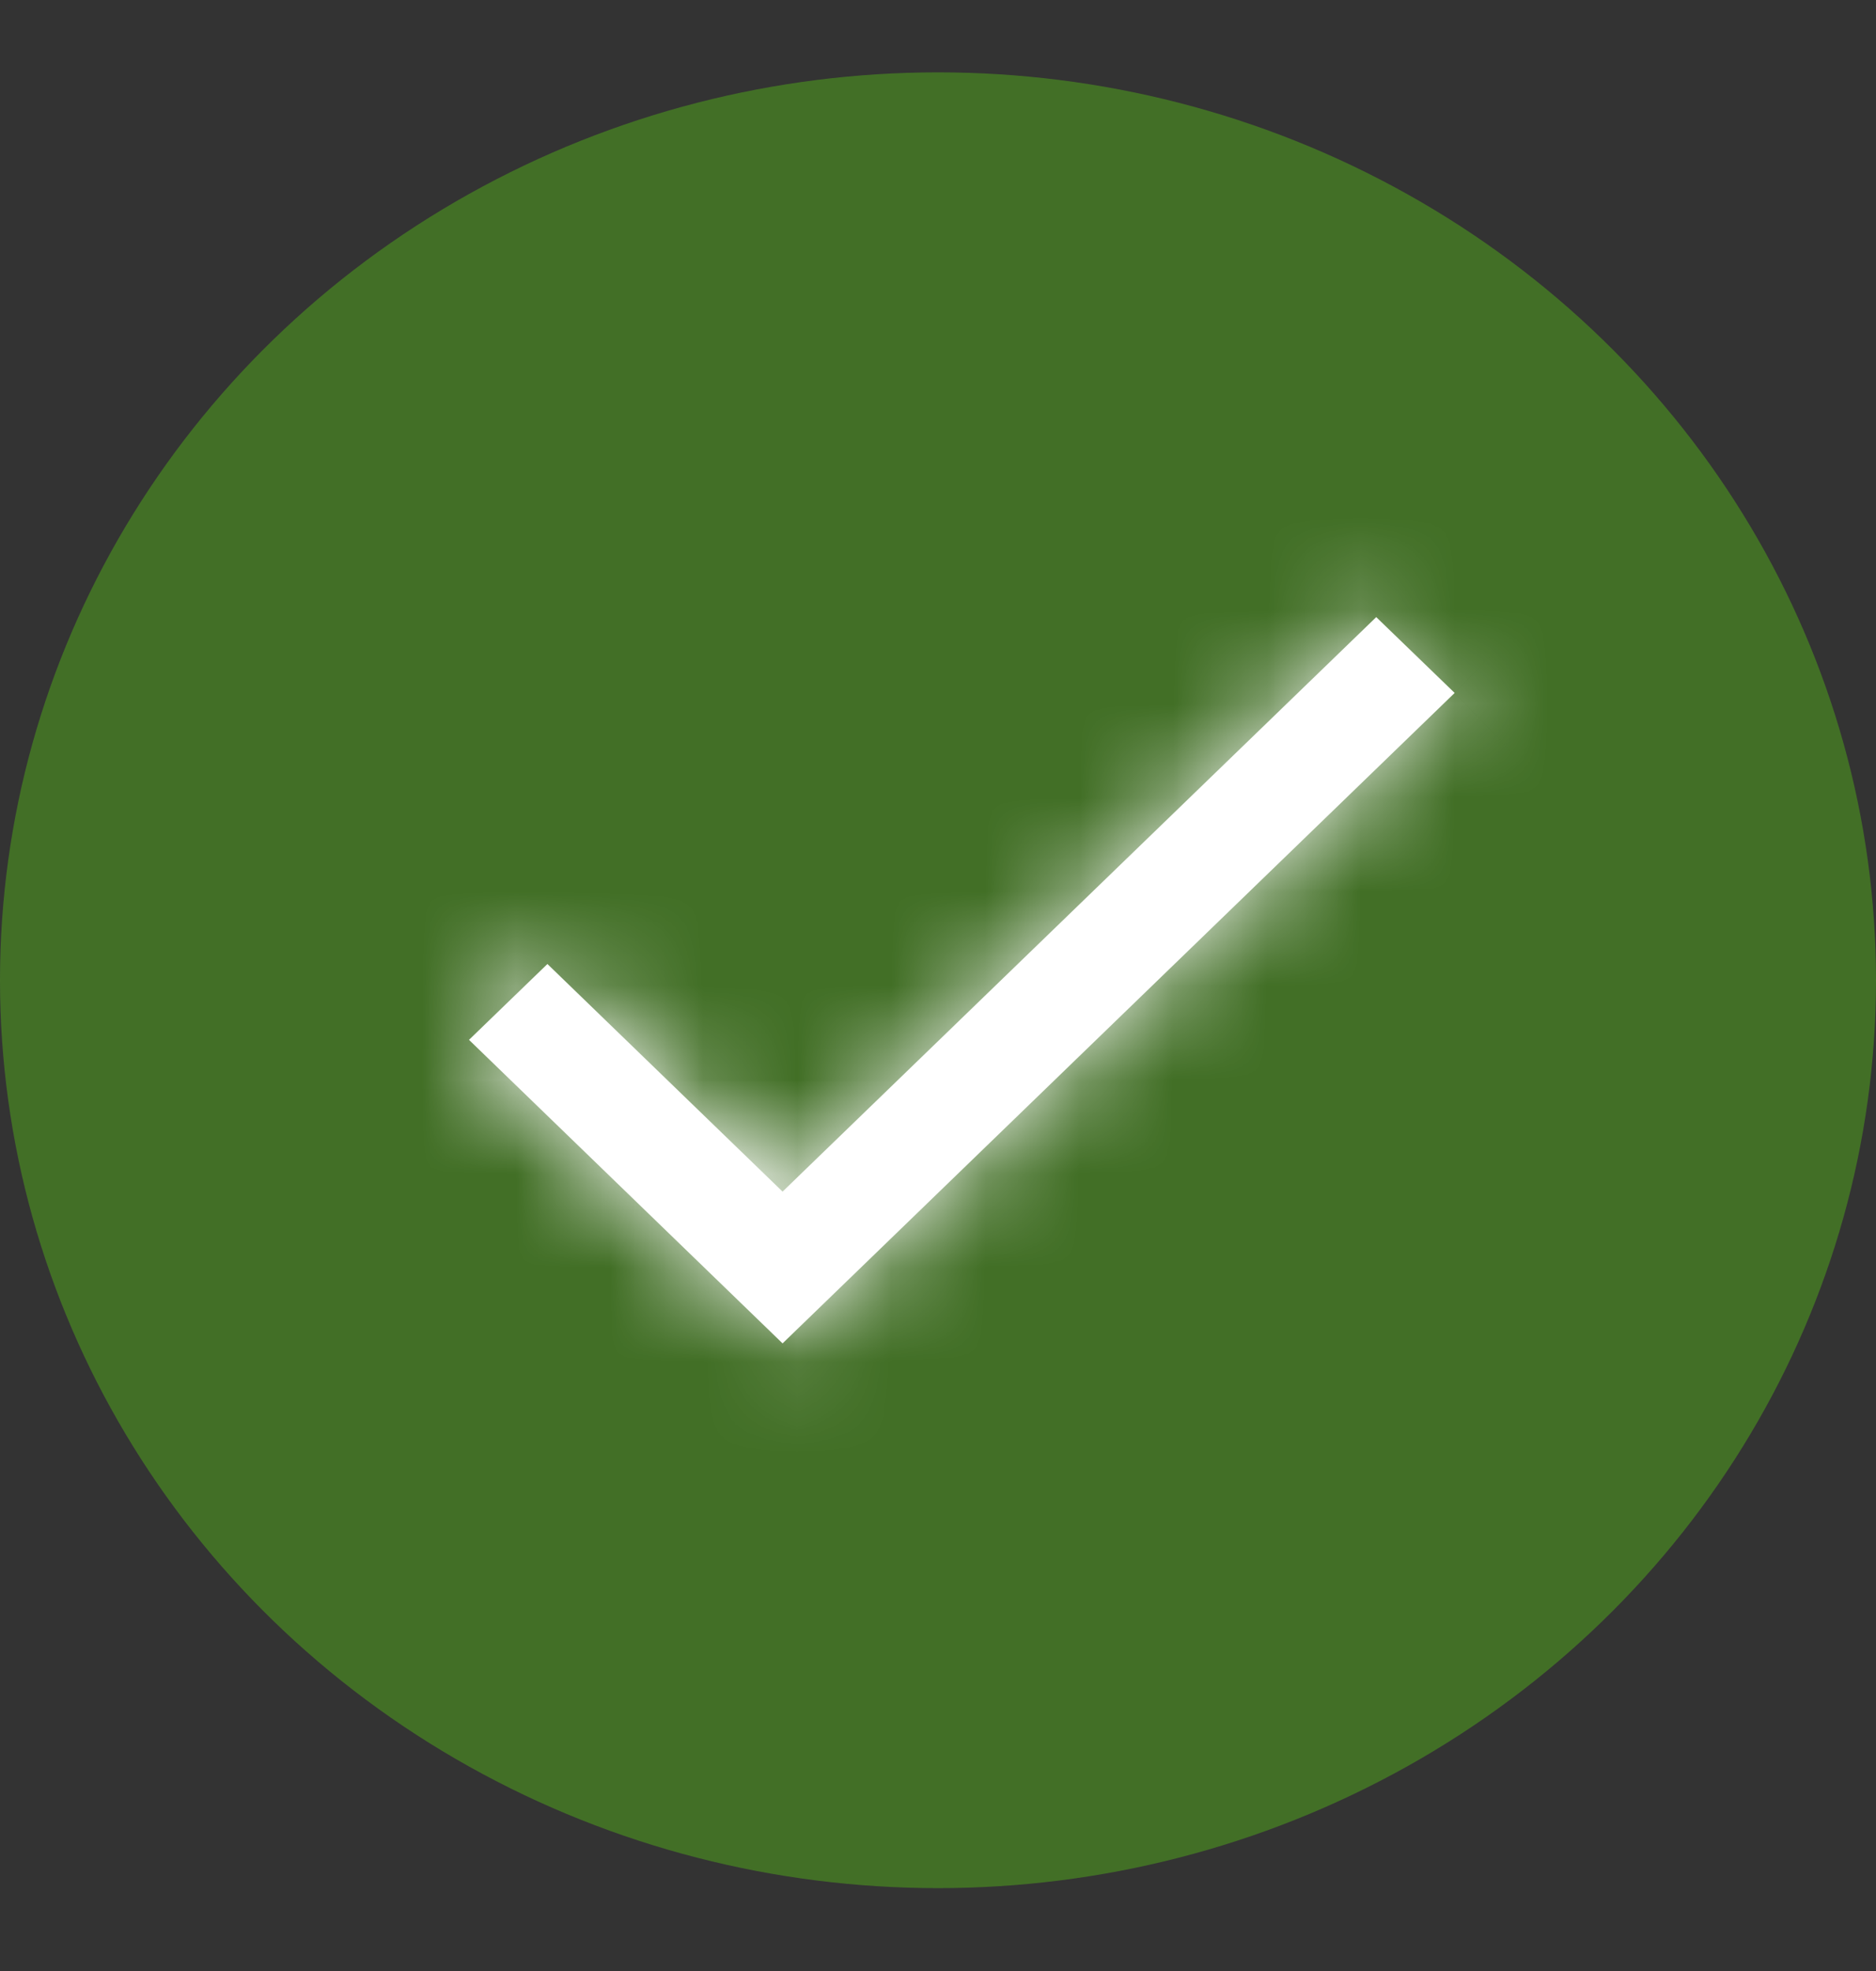 <svg width="20" height="21" viewBox="0 0 20 21" fill="none" xmlns="http://www.w3.org/2000/svg">
<rect x="0" y="0" width="20" height="21" fill="#333333" stroke="none"/>
<ellipse cx="10" cy="10.444" rx="10" ry="9.673" fill="#52AC1B" fill-opacity="0.5"/>
<mask id="path-2-inside-1_1_2469" fill="white">
<path d="M8.343 12.696L5.836 10.271L5 11.079L8.343 14.313L15.508 7.383L14.672 6.575L8.343 12.696Z"/>
</mask>
<path d="M8.343 12.696L5.836 10.271L5 11.079L8.343 14.313L15.508 7.383L14.672 6.575L8.343 12.696Z" fill="white"/>
<path d="M8.343 12.696L6.258 14.852L8.343 16.87L10.429 14.852L8.343 12.696ZM5.836 10.271L7.922 8.114L5.836 6.097L3.75 8.114L5.836 10.271ZM5 11.079L2.914 8.923L0.685 11.079L2.914 13.235L5 11.079ZM8.343 14.313L6.258 16.469L8.343 18.487L10.429 16.469L8.343 14.313ZM15.508 7.383L17.593 9.539L19.823 7.383L17.593 5.227L15.508 7.383ZM14.672 6.575L16.757 4.418L14.672 2.401L12.586 4.418L14.672 6.575ZM10.429 10.54L7.922 8.114L3.75 12.427L6.258 14.852L10.429 10.54ZM3.75 8.114L2.914 8.923L7.086 13.235L7.922 12.427L3.75 8.114ZM2.914 13.235L6.258 16.469L10.429 12.157L7.086 8.923L2.914 13.235ZM10.429 16.469L17.593 9.539L13.422 5.227L6.258 12.157L10.429 16.469ZM17.593 5.227L16.757 4.418L12.586 8.731L13.422 9.539L17.593 5.227ZM12.586 4.418L6.258 10.54L10.429 14.852L16.757 8.731L12.586 4.418Z" fill="white" mask="url(#path-2-inside-1_1_2469)"/>
</svg>

